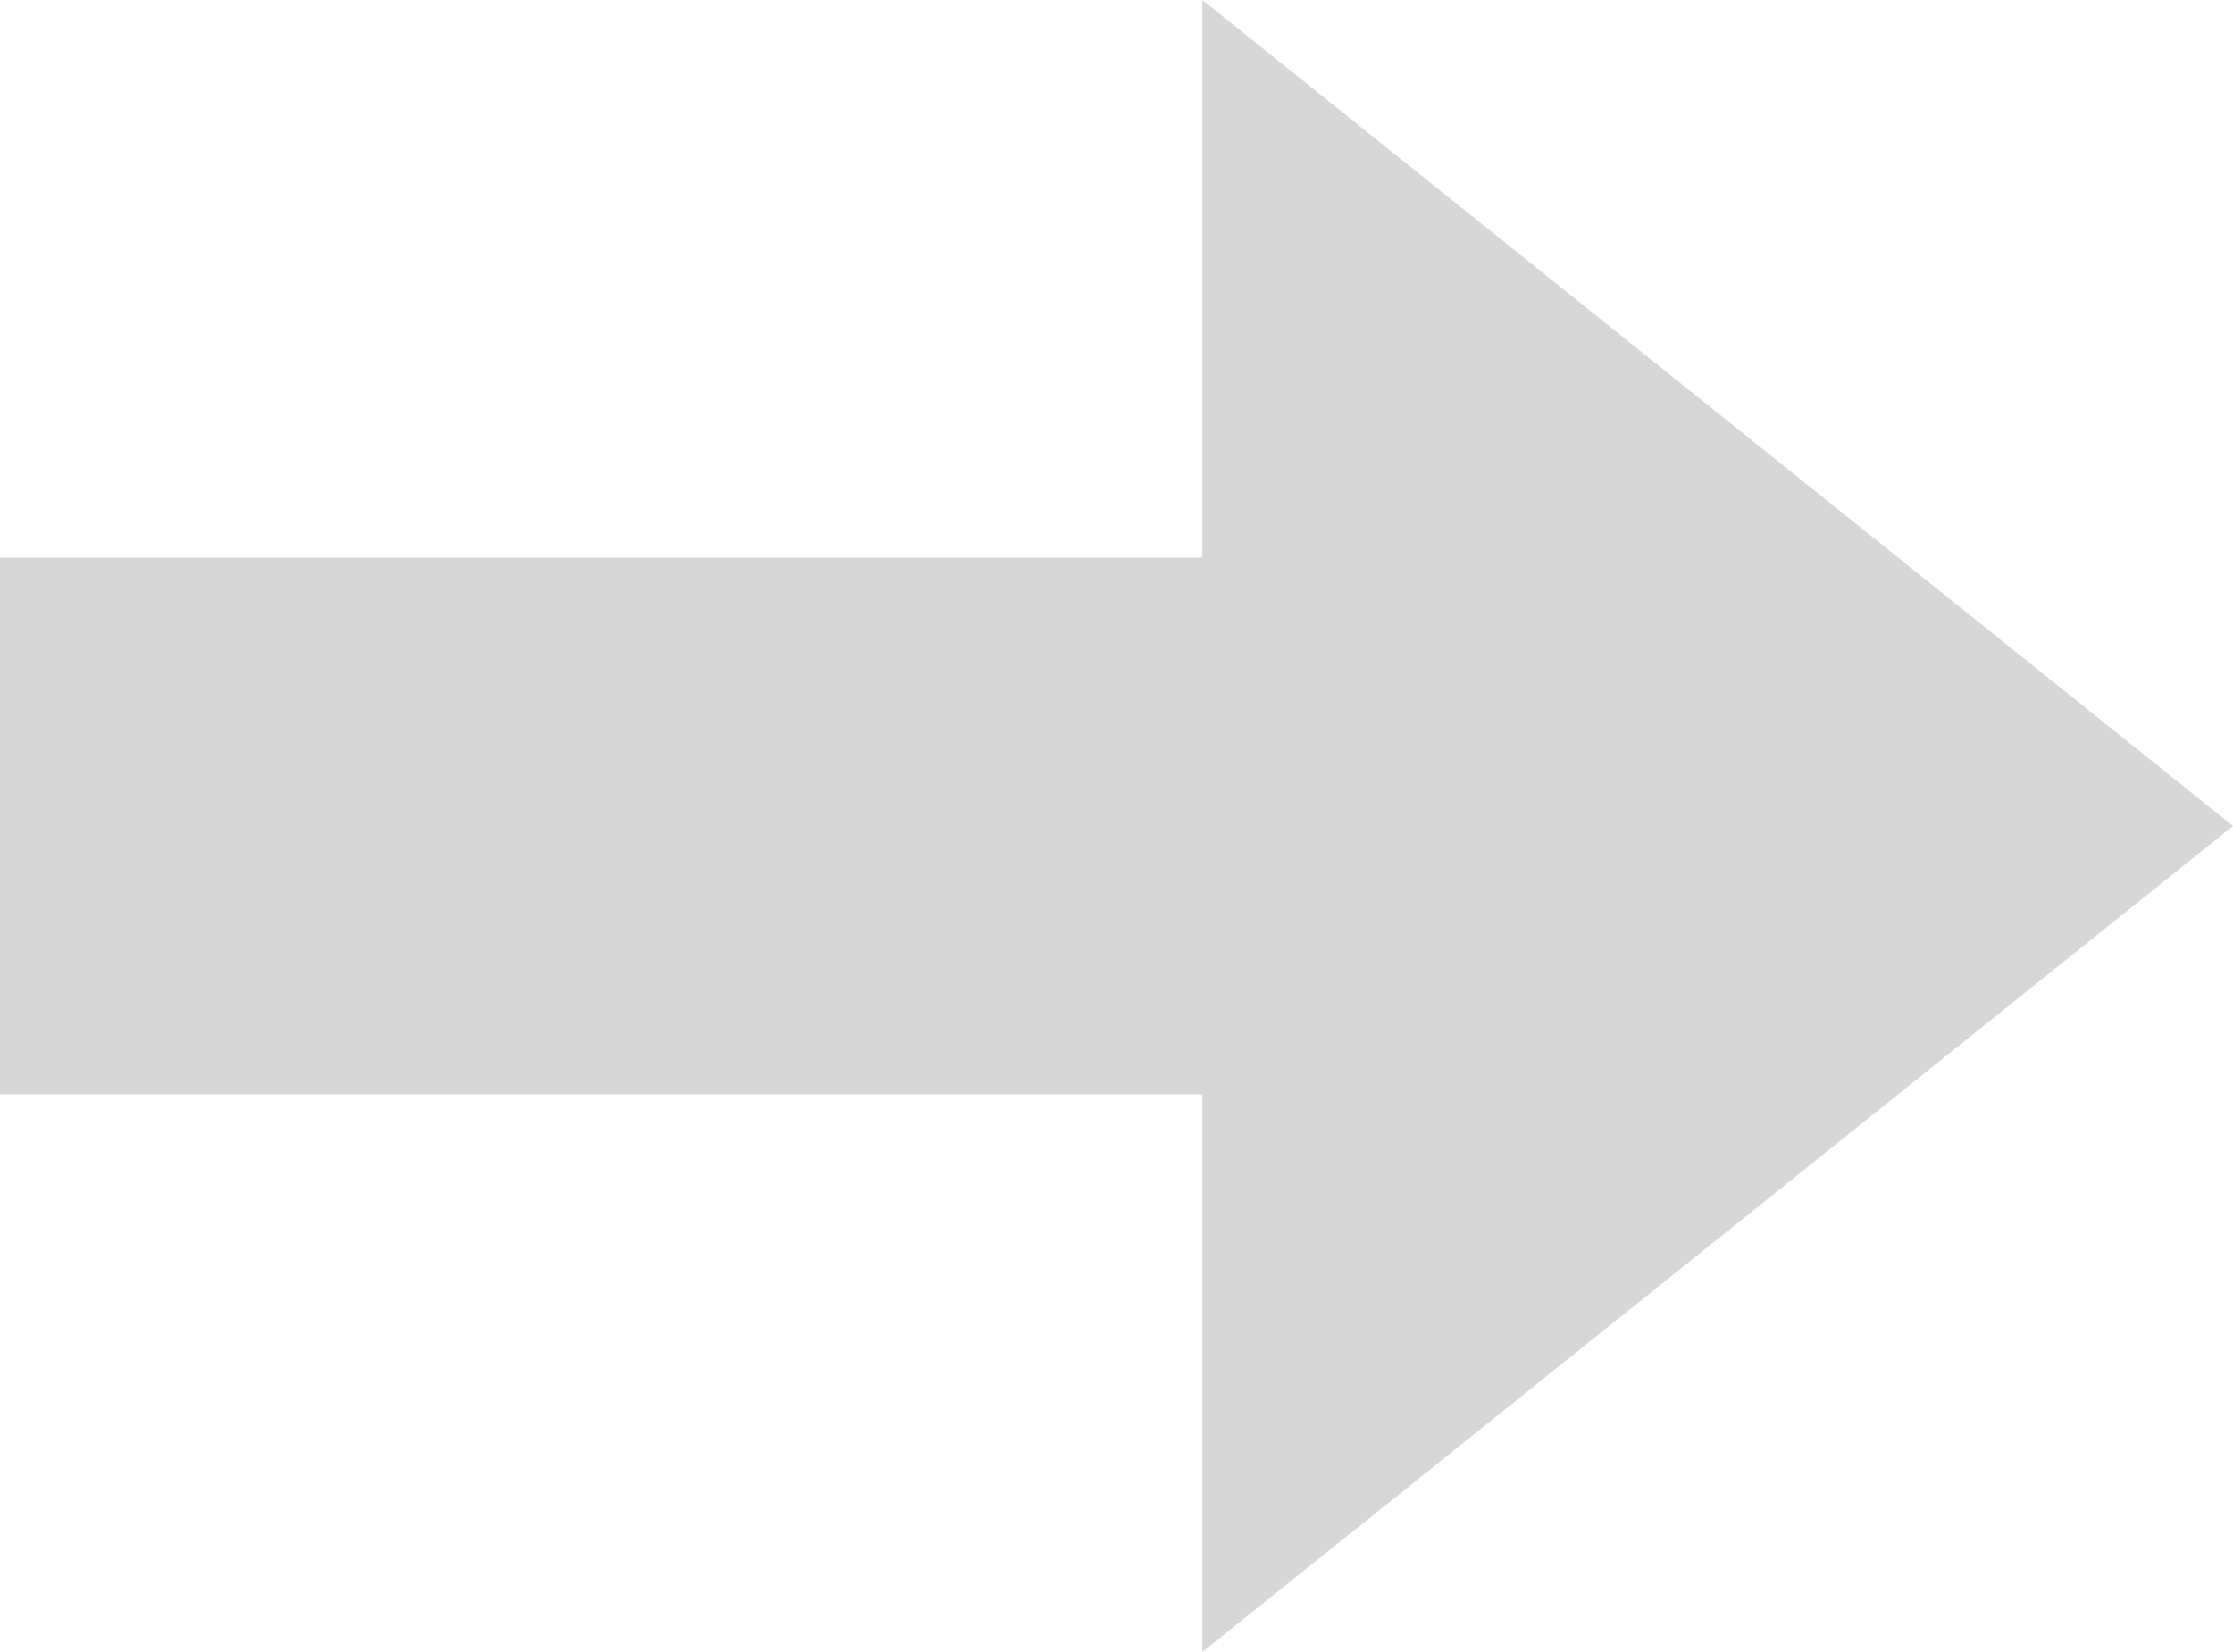﻿<?xml version="1.0" encoding="utf-8"?>
<svg version="1.1" xmlns:xlink="http://www.w3.org/1999/xlink" width="100px" height="74px" xmlns="http://www.w3.org/2000/svg">
  <g transform="matrix(1 0 0 1 -530 -353 )">
    <path d="M 583.846 427  L 630 390  L 583.846 353  L 583.846 377.98  L 530 377.98  L 530 402.02  L 583.846 402.02  L 583.846 427  Z " fill-rule="nonzero" fill="#d7d7d7" stroke="none" />
  </g>
</svg>